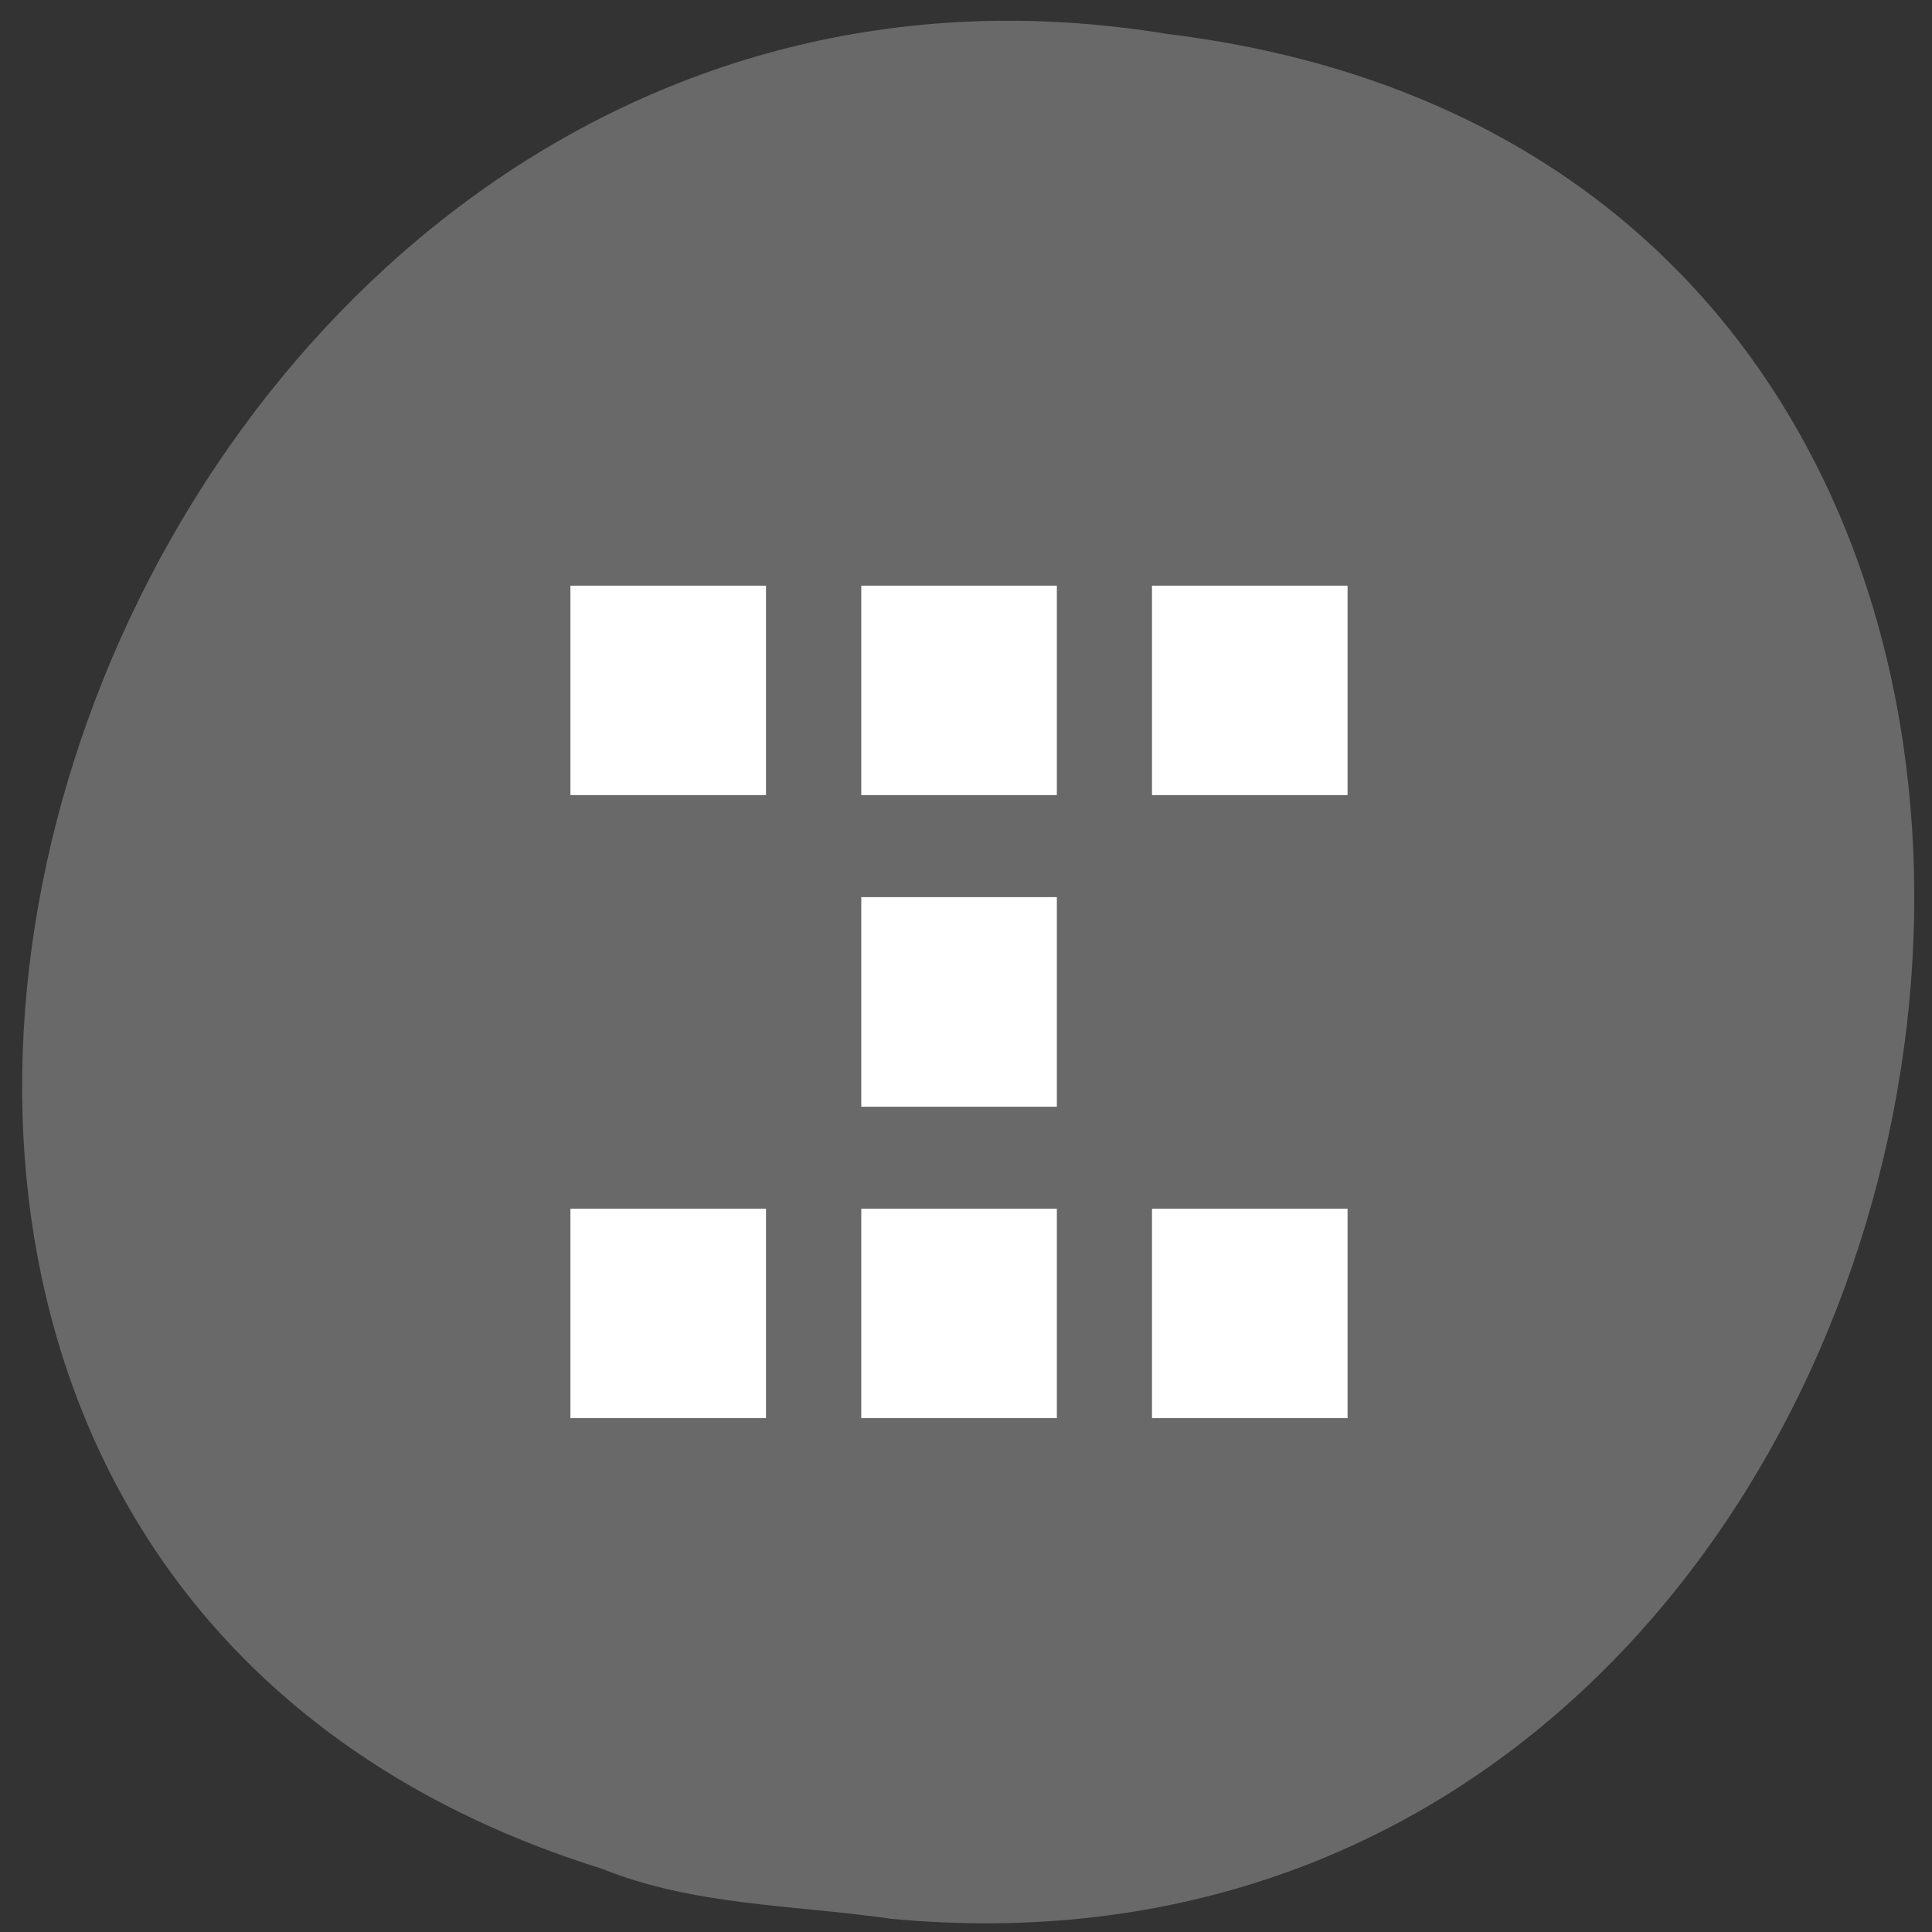 <svg xmlns="http://www.w3.org/2000/svg" viewBox="0 0 48 48"><rect x="0" y="0" width="48" height="48" fill="#333333" stroke="none"/><path d="m 22.09 47.668 c 28.516 2.723 36.19 -43.25 6.91 -46.824 c -26.922 -4.426 -40.785 37.25 -14.04 45.586 c 2.262 0.914 4.734 0.895 7.125 1.234" fill="#696969"/><g fill="#fff"><path d="m 14.172 14.551 h 4.859 v 5.203 h -4.859"/><path d="m 21.398 14.551 h 4.859 v 5.203 h -4.859"/><path d="m 28.621 14.551 h 4.859 v 5.203 h -4.859"/><path d="m 14.172 30.03 h 4.859 v 5.203 h -4.859"/><path d="m 21.398 30.03 h 4.859 v 5.203 h -4.859"/><path d="m 28.621 30.03 h 4.859 v 5.203 h -4.859"/><path d="m 21.398 22.289 h 4.859 v 5.207 h -4.859"/></g></svg>